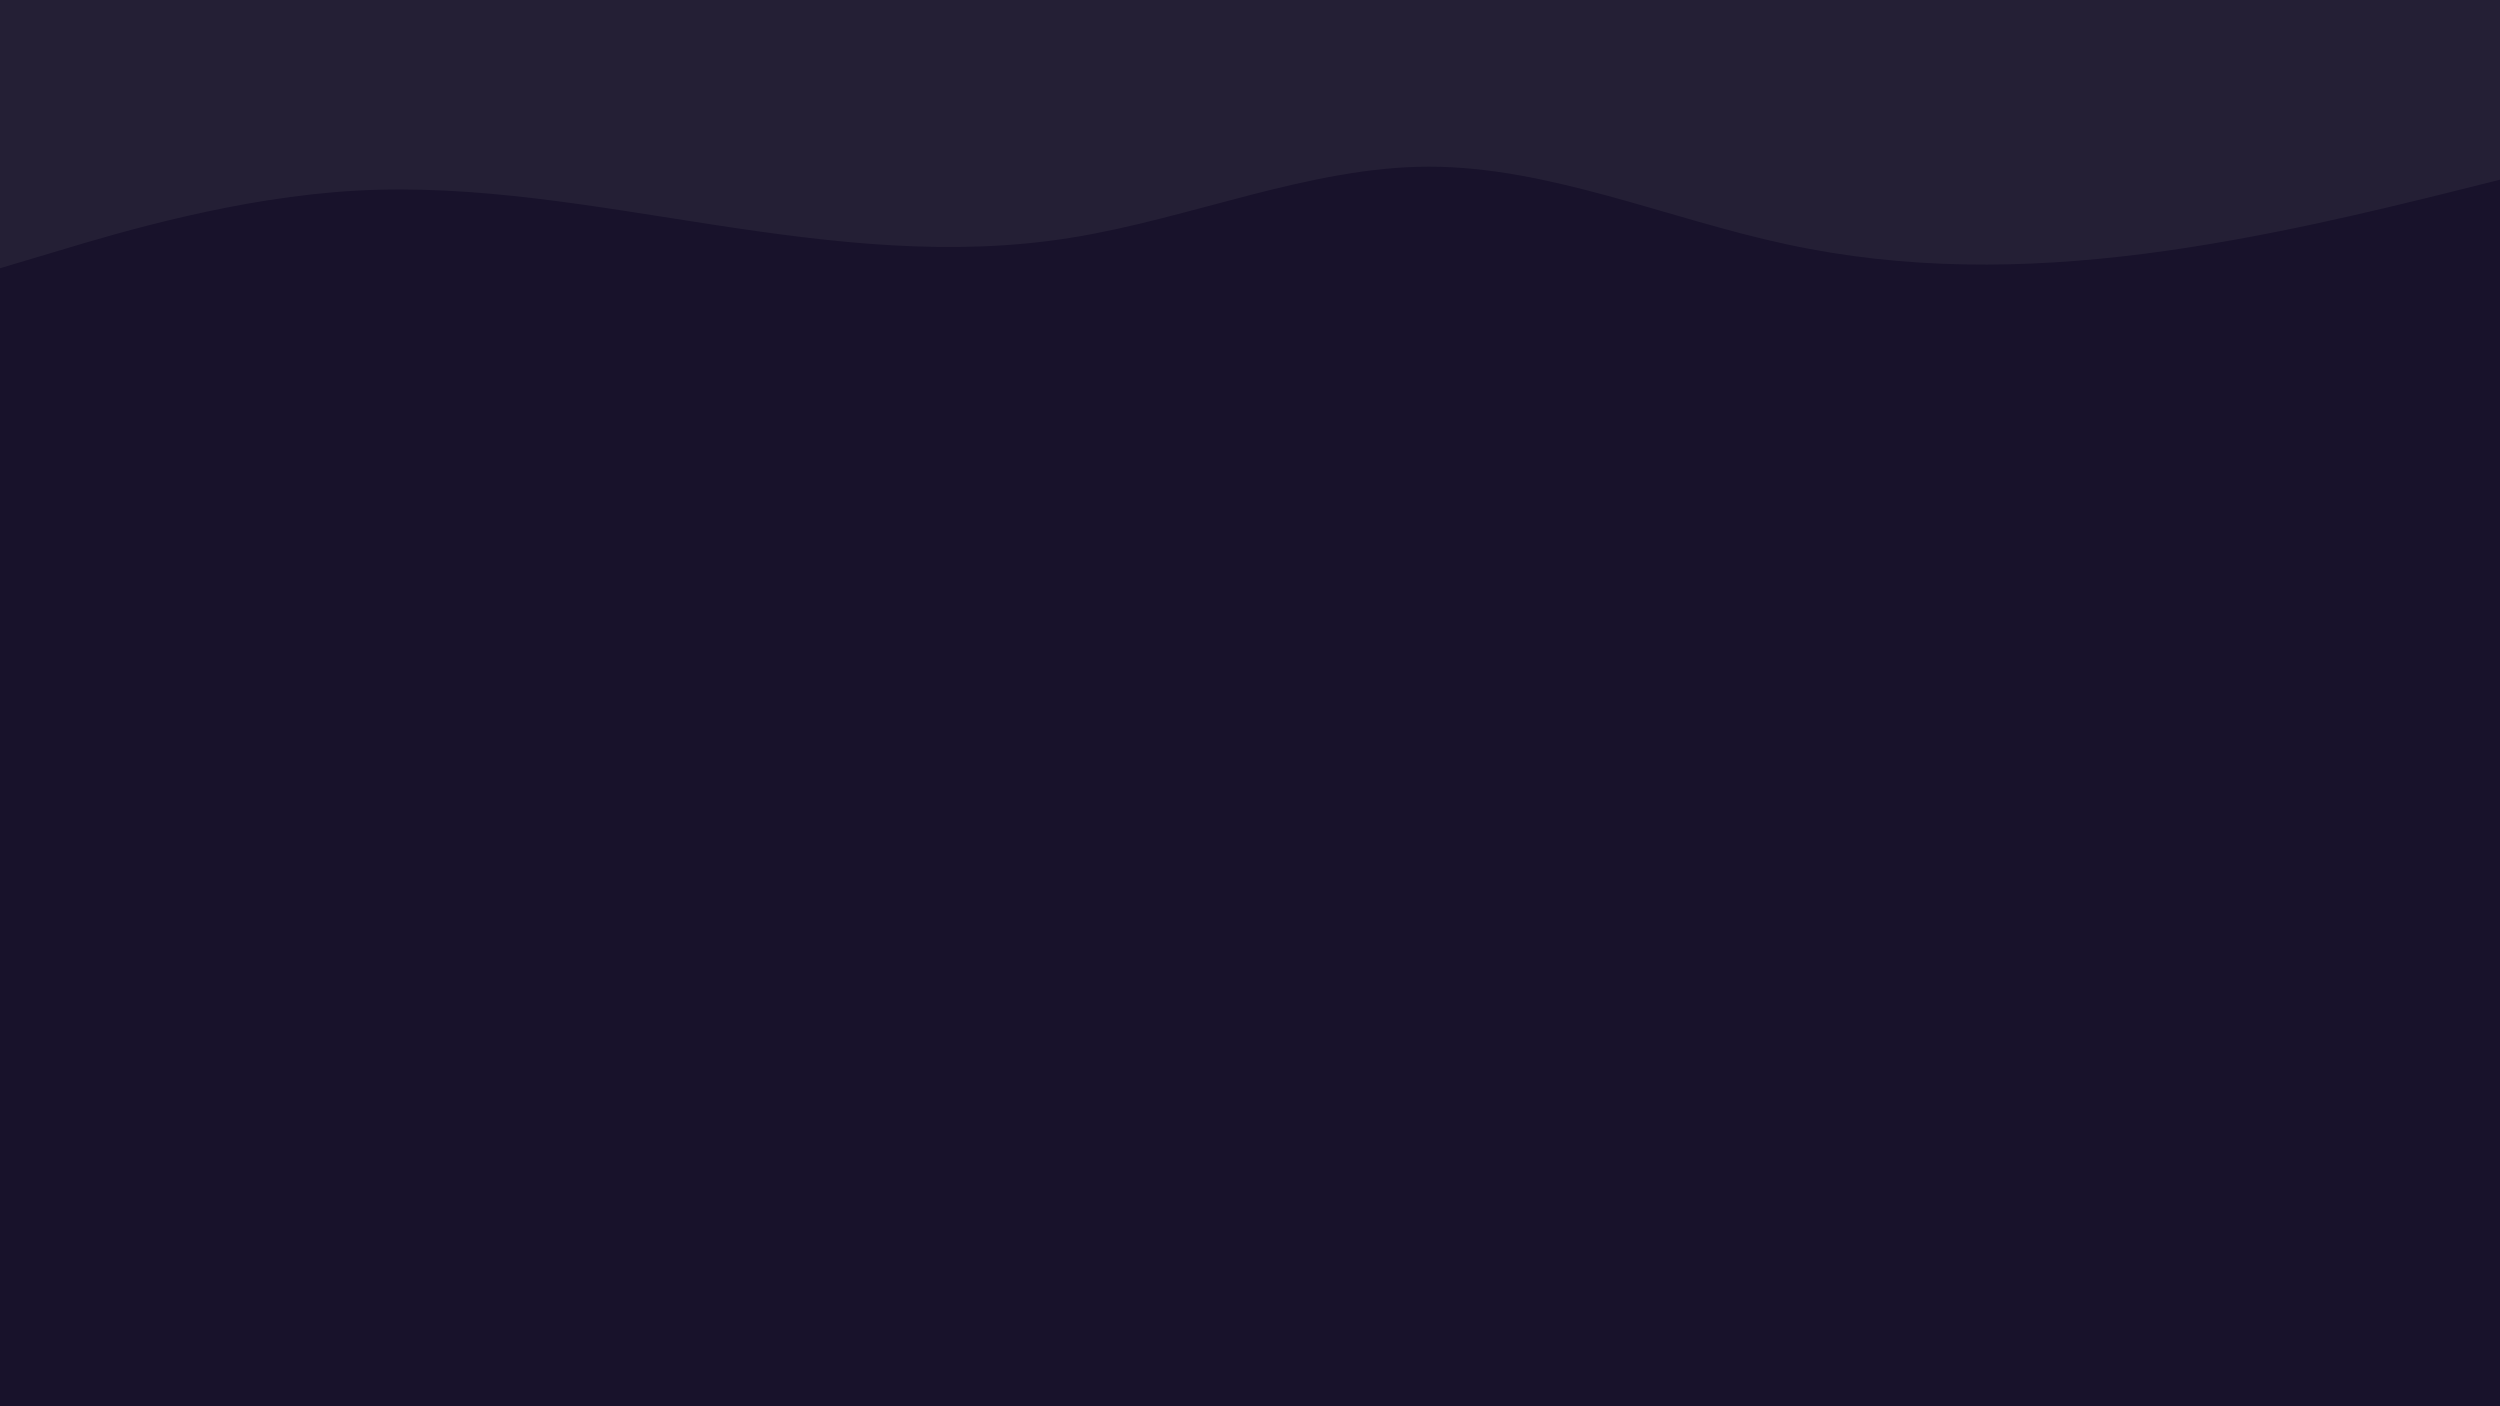 <svg id="visual" viewBox="0 0 960 540" width="960" height="540" xmlns="http://www.w3.org/2000/svg" xmlns:xlink="http://www.w3.org/1999/xlink" version="1.1"><rect x="0" y="0" width="960" height="540" fill="#18122B"></rect><path d="M0 103L22.8 96.2C45.7 89.3 91.3 75.7 137 73.2C182.7 70.7 228.3 79.3 274 86.3C319.7 93.3 365.3 98.7 411.2 91.3C457 84 503 64 548.8 64C594.7 64 640.3 84 686 93.8C731.7 103.7 777.3 103.3 823 97.5C868.7 91.7 914.3 80.3 937.2 74.7L960 69L960 0L937.2 0C914.3 0 868.7 0 823 0C777.3 0 731.7 0 686 0C640.3 0 594.7 0 548.8 0C503 0 457 0 411.2 0C365.3 0 319.7 0 274 0C228.3 0 182.7 0 137 0C91.3 0 45.7 0 22.8 0L0 0Z" fill="#241f35" stroke-linecap="round" stroke-linejoin="miter"></path></svg>
